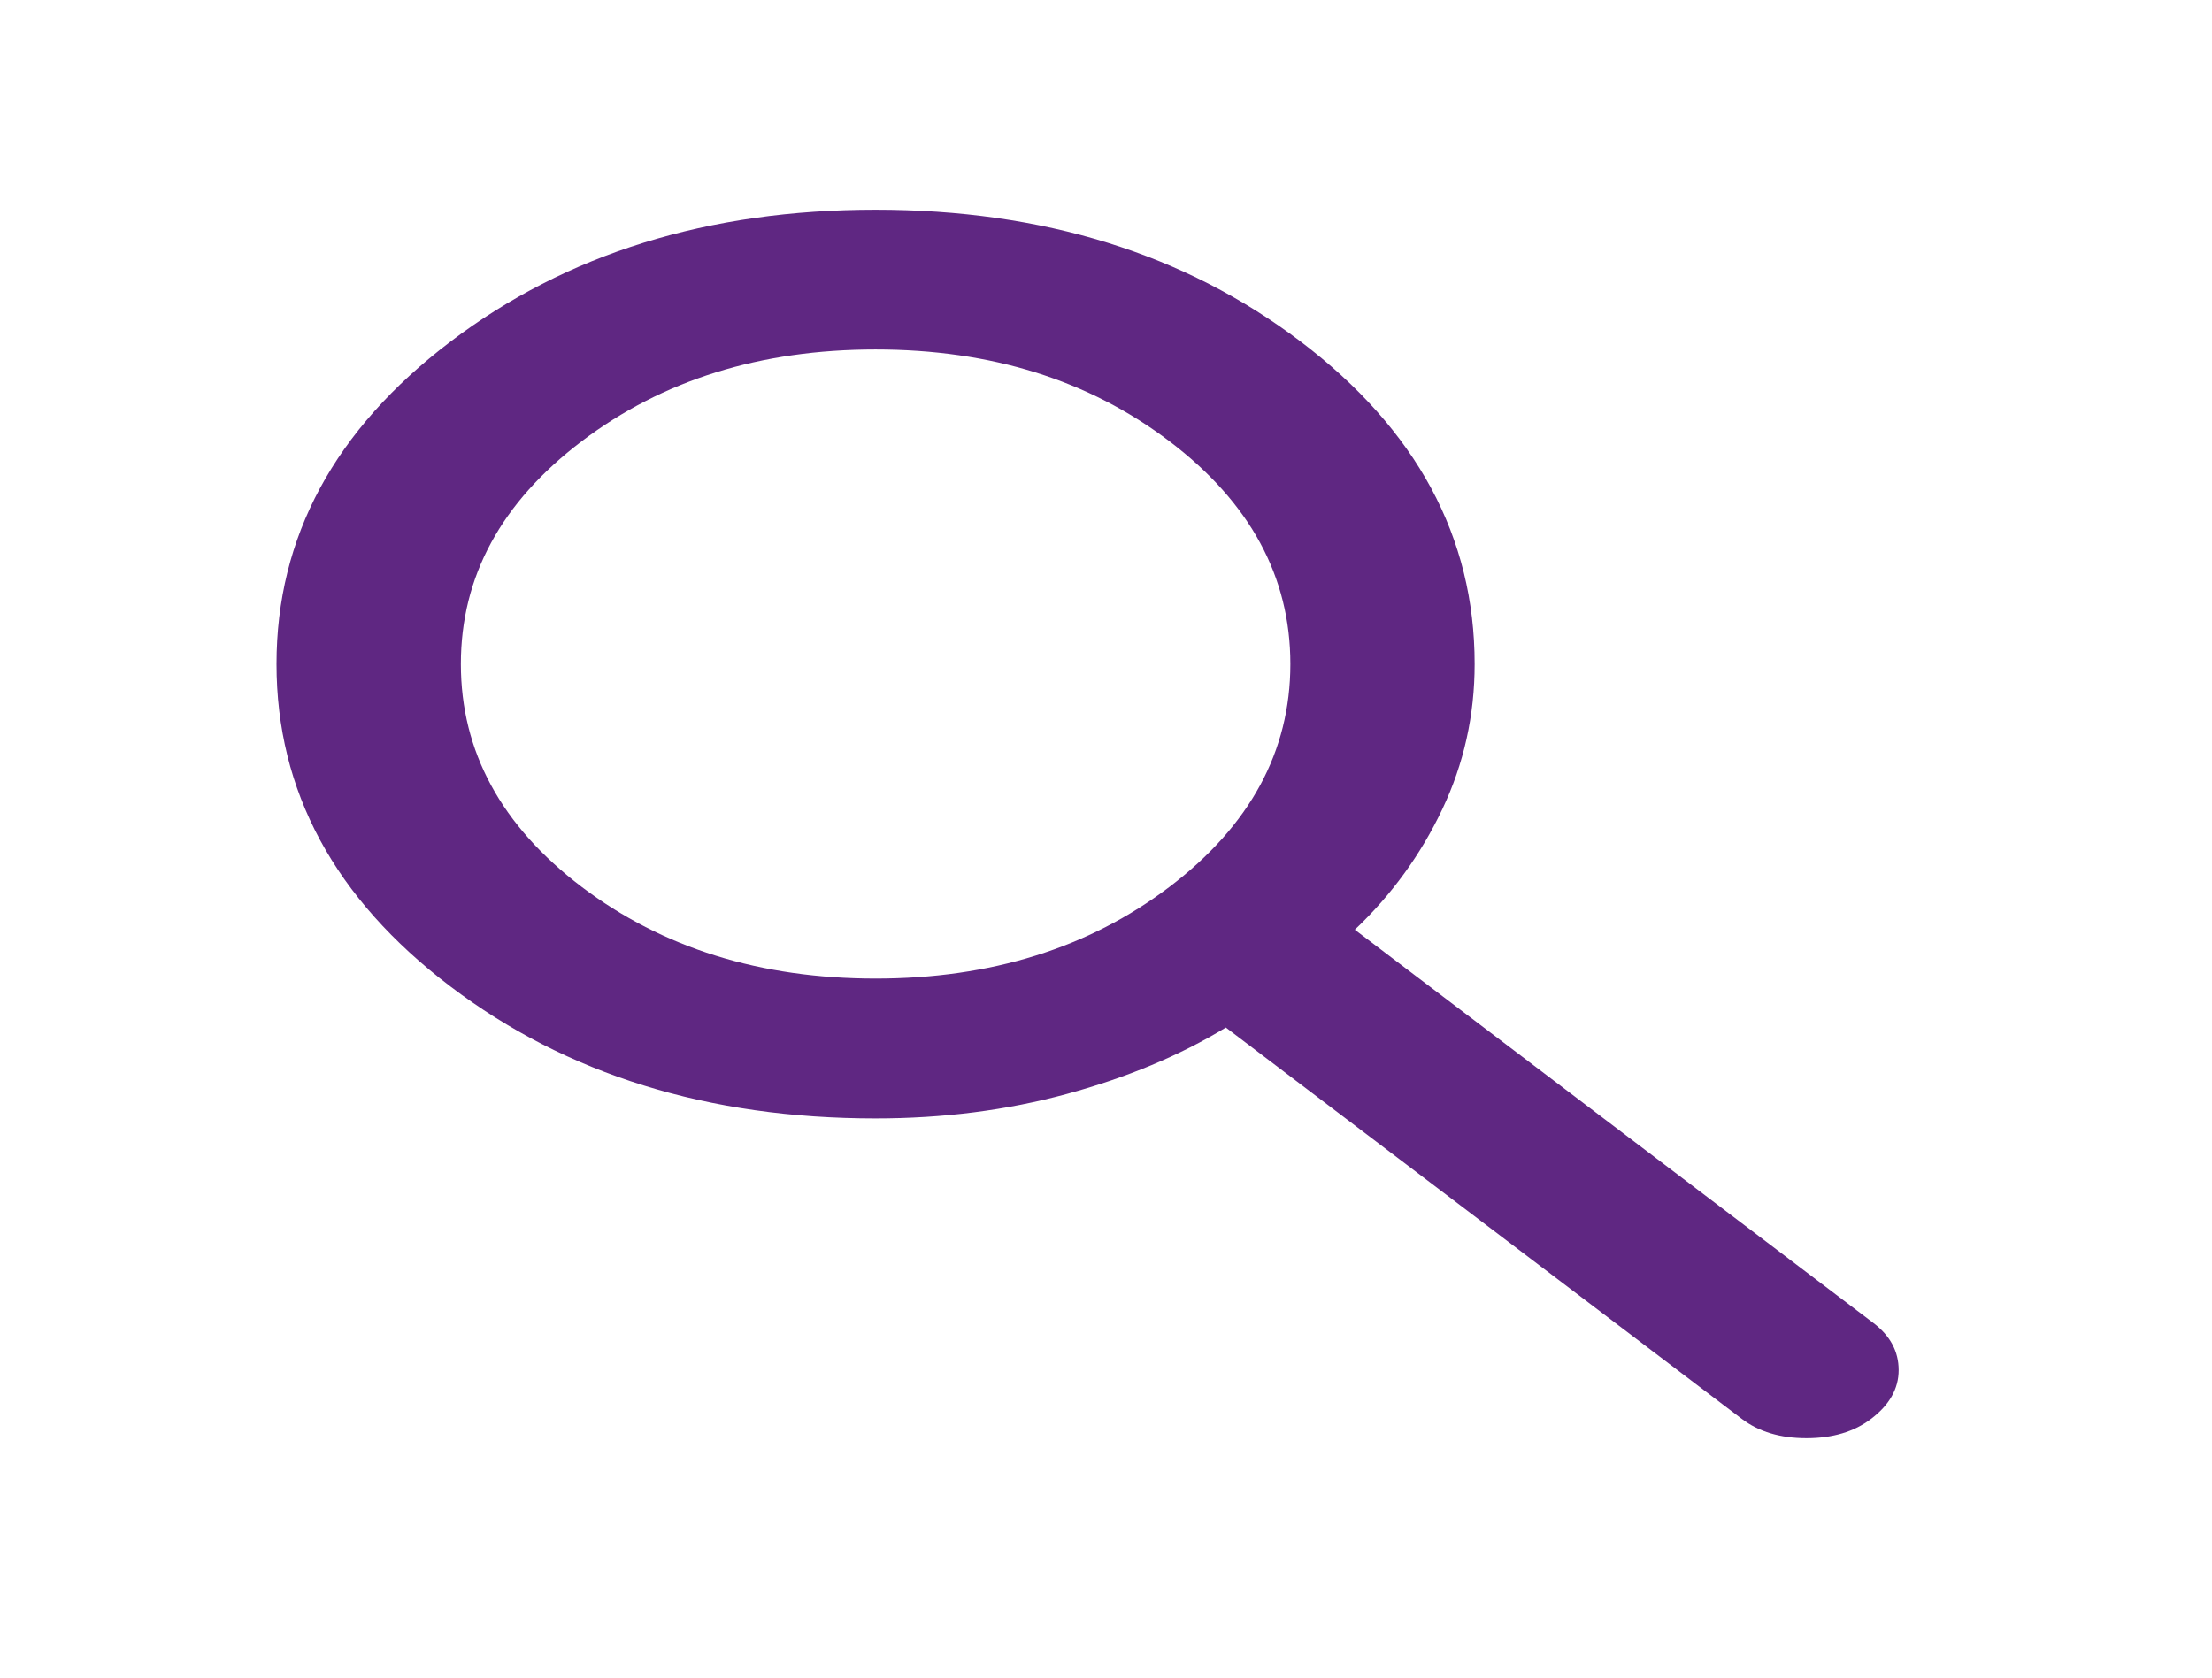 <svg width="29" height="22" viewBox="0 0 29 22" fill="none" xmlns="http://www.w3.org/2000/svg">
<path d="M22.837 18.608L16.071 13.475C15.467 13.842 14.772 14.132 13.986 14.346C13.201 14.56 12.365 14.667 11.479 14.667C9.284 14.667 7.426 14.09 5.906 12.937C4.385 11.783 3.625 10.374 3.625 8.708C3.625 7.043 4.385 5.634 5.906 4.48C7.426 3.327 9.284 2.75 11.479 2.75C13.674 2.75 15.532 3.327 17.053 4.48C18.573 5.634 19.333 7.043 19.333 8.708C19.333 9.381 19.192 10.015 18.91 10.61C18.628 11.206 18.246 11.733 17.762 12.192L24.559 17.348C24.781 17.516 24.892 17.722 24.892 17.967C24.892 18.211 24.771 18.425 24.529 18.608C24.308 18.776 24.026 18.86 23.683 18.86C23.341 18.86 23.059 18.776 22.837 18.608ZM11.479 12.833C12.99 12.833 14.274 12.432 15.331 11.631C16.388 10.828 16.917 9.854 16.917 8.708C16.917 7.562 16.388 6.588 15.331 5.786C14.274 4.984 12.99 4.583 11.479 4.583C9.969 4.583 8.685 4.984 7.627 5.786C6.57 6.588 6.042 7.562 6.042 8.708C6.042 9.854 6.57 10.828 7.627 11.631C8.685 12.432 9.969 12.833 11.479 12.833Z" fill="#5F2782"/>
</svg>
